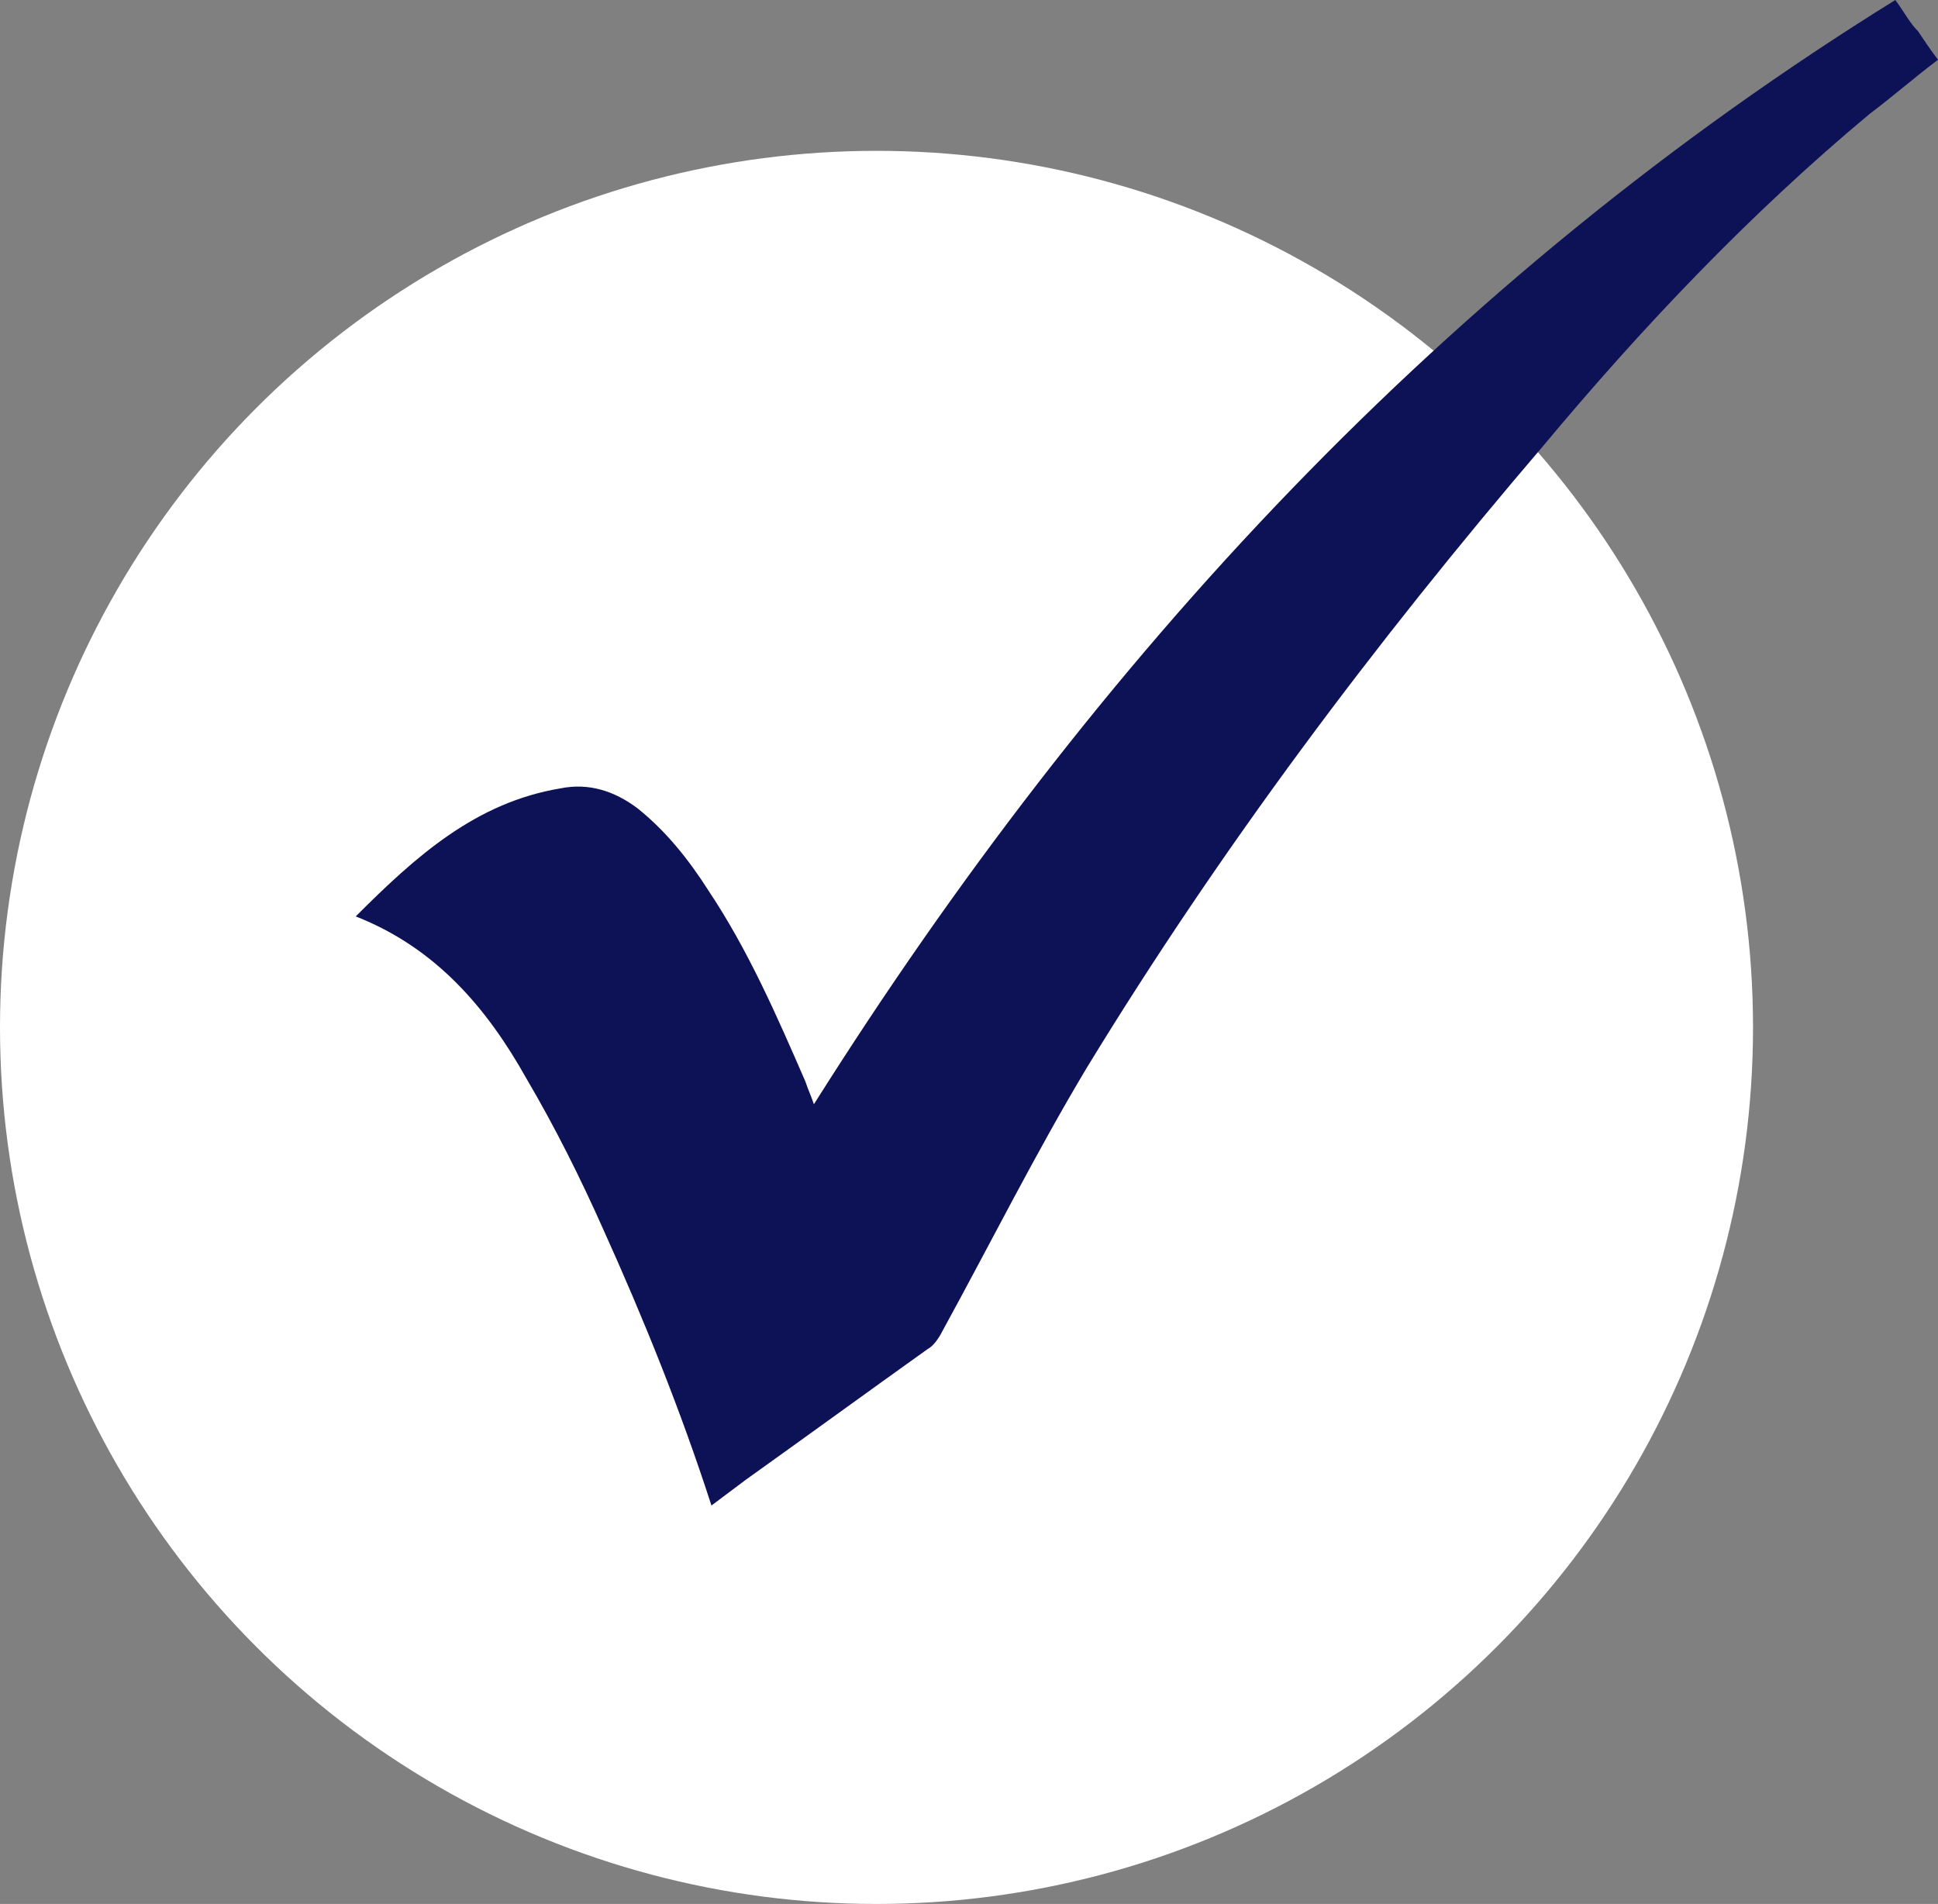 <?xml version="1.0" encoding="utf-8"?>
<!-- Generator: Adobe Illustrator 25.4.1, SVG Export Plug-In . SVG Version: 6.00 Build 0)  -->
<svg version="1.1" id="Capa_1" xmlns="http://www.w3.org/2000/svg" xmlns:xlink="http://www.w3.org/1999/xlink" x="0px" y="0px"
	 viewBox="0 0 68.1 66.9" style="enable-background:new 0 0 68.1 66.9;" xml:space="preserve">
<rect x="0" y="0" width="68.1" height="66.9" fill="#808080" stroke="none"/>
<style type="text/css">
	.st0{fill:#FFFFFF;}
	.st1{fill:#0D1257;}
</style>
<g>
	<circle class="st0" cx="30.8" cy="36.1" r="30.8"/>
	<g>
		<path class="st1" d="M25,52.9c-1.1-3.4-2.4-6.6-3.8-9.7c-0.8-1.8-1.7-3.6-2.7-5.3c-1.4-2.5-3.2-4.6-6-5.7c2.1-2.1,4.2-4,7.2-4.5
			c1-0.2,1.9,0.1,2.7,0.7c1,0.8,1.8,1.8,2.5,2.9c1.4,2.1,2.4,4.4,3.4,6.7c0.1,0.3,0.2,0.5,0.3,0.8C38.5,23.1,50.8,9.8,66.6,0
			c0.3,0.4,0.5,0.8,0.8,1.1c0.2,0.3,0.4,0.6,0.7,1c-0.8,0.6-1.6,1.3-2.4,1.9c-4.2,3.5-8,7.5-11.5,11.7c-5.9,6.9-11.3,14.1-16,21.8
			c-1.8,3-3.4,6.2-5.1,9.3c-0.1,0.2-0.3,0.5-0.5,0.6c-2.1,1.5-4.3,3.1-6.4,4.6C25.8,52.3,25.4,52.6,25,52.9z"/>
	</g>
</g>
</svg>

